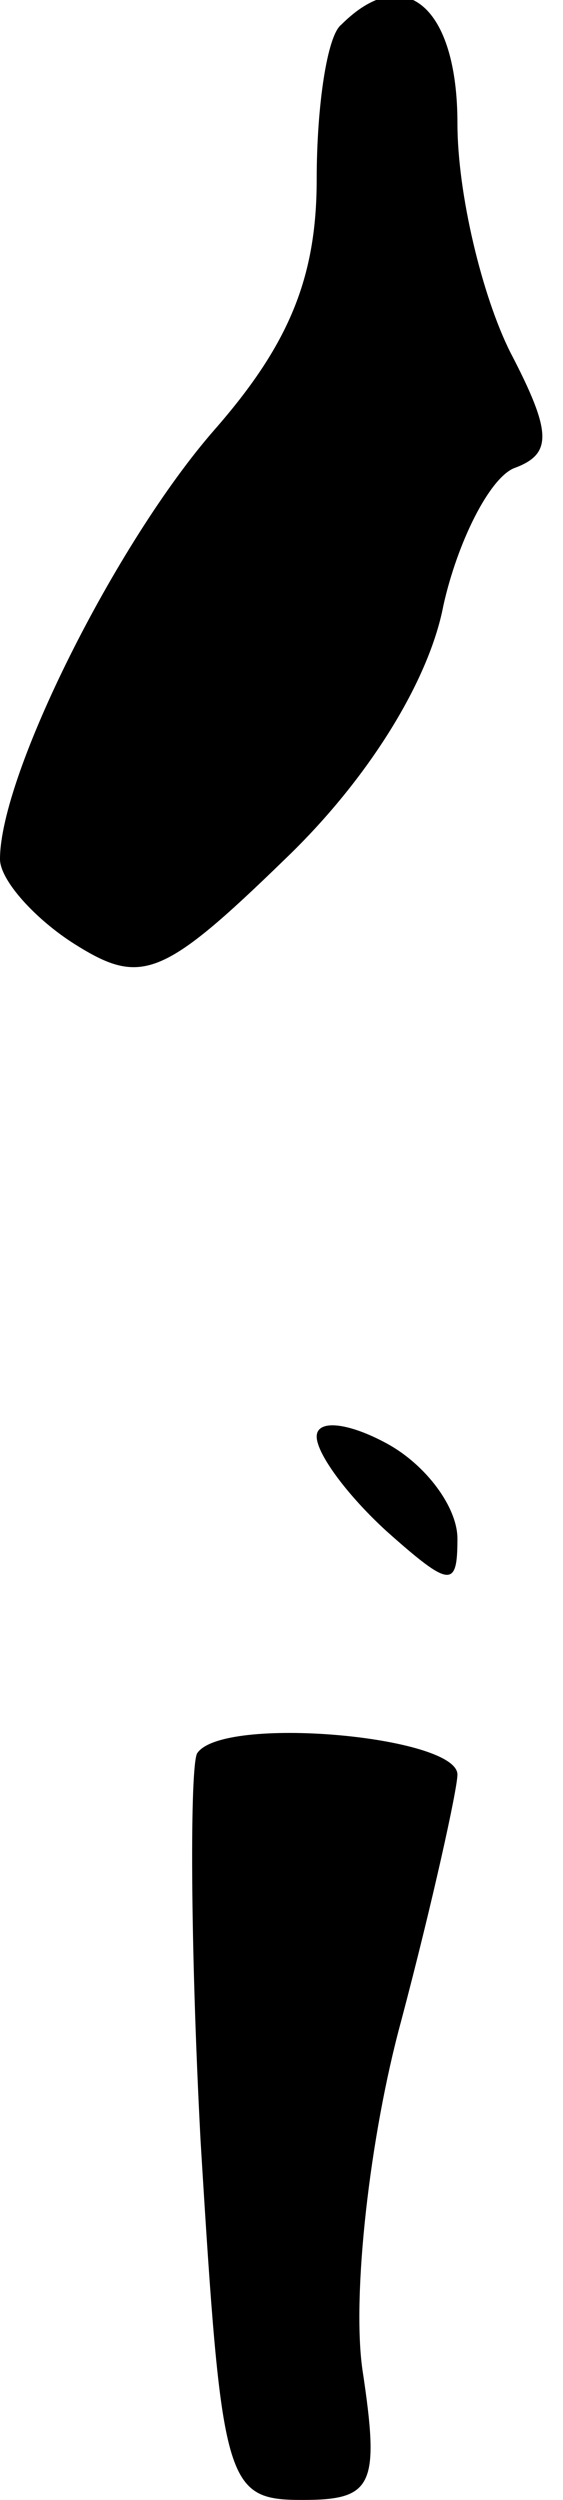 <?xml version="1.0" standalone="no"?>
<!DOCTYPE svg PUBLIC "-//W3C//DTD SVG 20010904//EN"
 "http://www.w3.org/TR/2001/REC-SVG-20010904/DTD/svg10.dtd">
<svg version="1.0" xmlns="http://www.w3.org/2000/svg"
 width="16pt" height="71pt" viewBox="0 0 16 71"
 preserveAspectRatio="xMidYMid meet">
<g transform="translate(0,71) scale(0.1,-0.1)"
fill="#000000" stroke="none">
<path fill="#000000" stroke="none" d="M97 703 c-4 -3 -7 -23 -7 -44 0 -28 -8
-47 -29 -71 -28 -32 -61 -98 -61 -122 0 -6 10 -17 21 -24 19 -12 25 -10 60 24
24 23 41 51 45 72 4 18 13 36 20 39 11 4 11 10 -1 33 -8 16 -15 45 -15 65 0
33 -15 46 -33 28z"/>
<path fill="#000000" stroke="none" d="M90 302 c0 -5 9 -17 20 -27 18 -16 20
-16 20 -2 0 9 -9 21 -20 27 -11 6 -20 7 -20 2z"/>
<path fill="#000000" stroke="none" d="M56 212 c-2 -4 -2 -53 1 -110 6 -98 7
-102 29 -102 20 0 22 4 17 37 -3 21 2 66 11 99 9 34 16 66 16 70 0 11 -67 17
-74 6z"/>
</g>
</svg>
